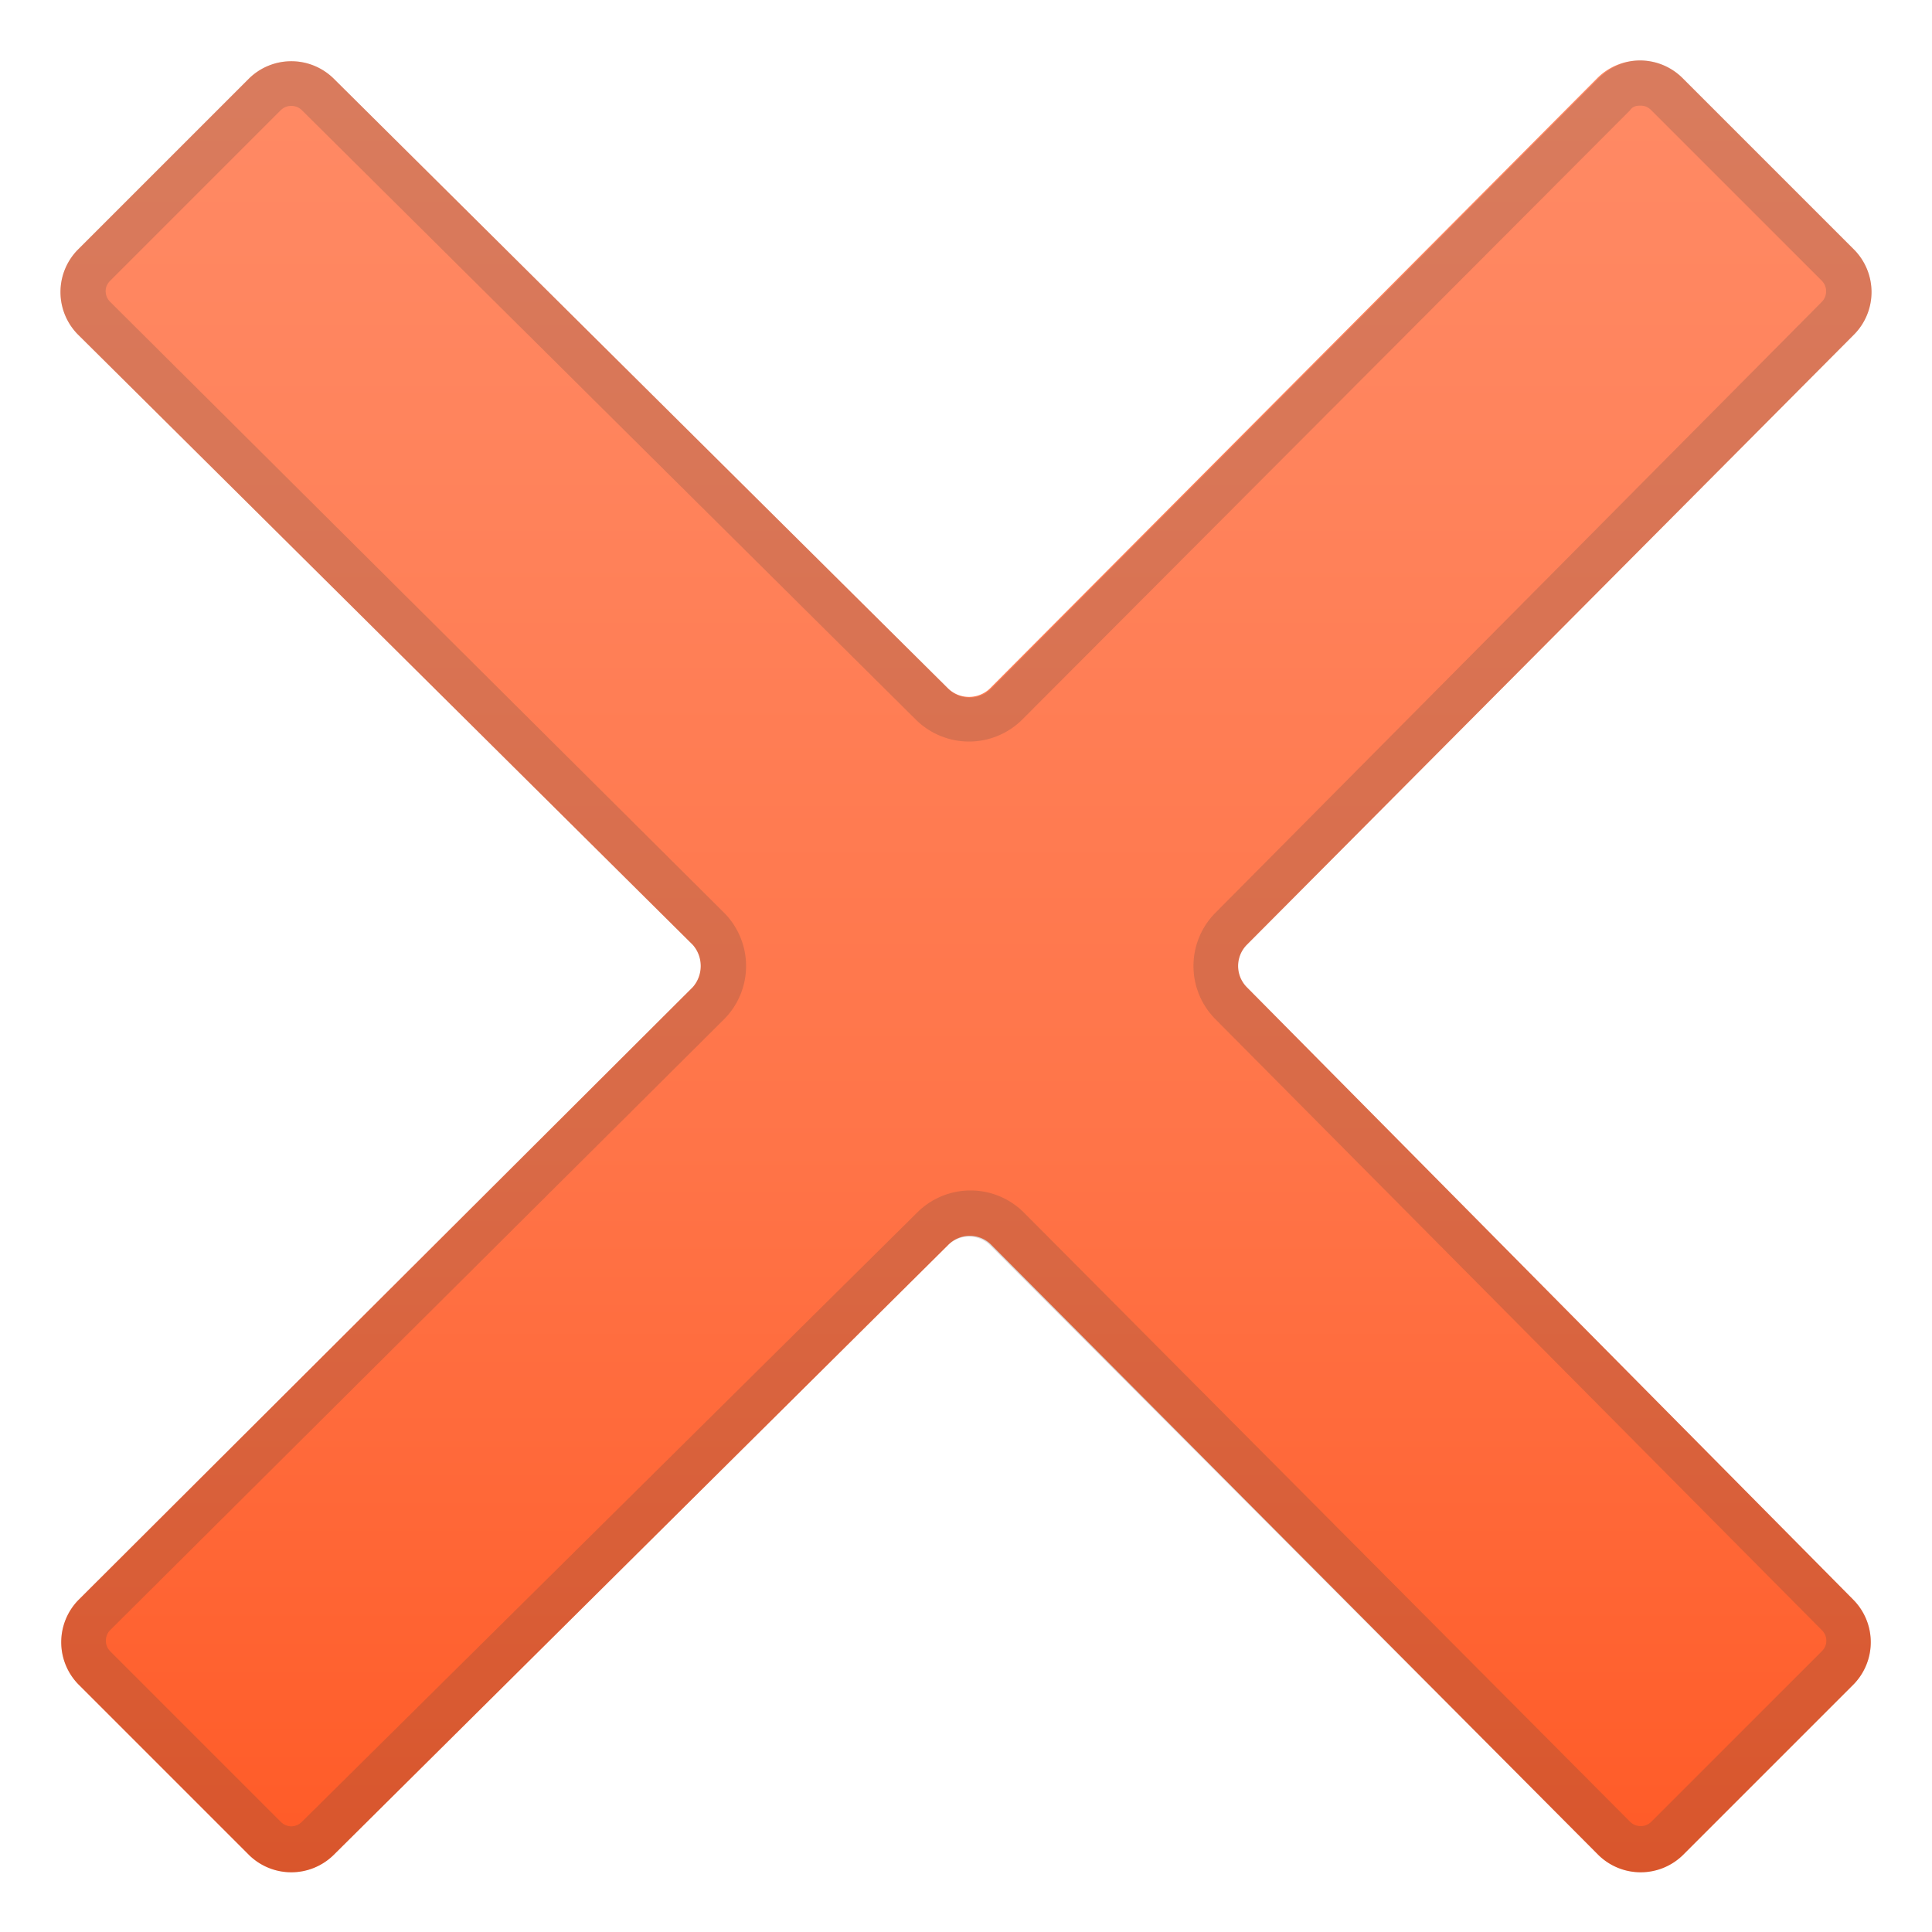 <svg viewBox="0 0 128 128" xmlns="http://www.w3.org/2000/svg"><linearGradient id="a" x1="64" x2="64" y1="3.3" y2="124.8" gradientUnits="userSpaceOnUse"><stop stop-color="#FF8A65" offset="0"/><stop stop-color="#FF845D" offset=".2"/><stop stop-color="#FF7448" offset=".6"/><stop stop-color="#FF5A26" offset="1"/><stop stop-color="#FF5722" offset="1"/></linearGradient><path d="M122.8 16.5L111.5 5.2a4 4 0 0 0-5.7 0L65.6 45.6a2 2 0 0 1-2.8 0L22.1 5.2a4 4 0 0 0-5.6 0L5.2 16.5a4 4 0 0 0 0 5.7l40.7 40.4c.7.8.7 2 0 2.8L5.2 106a4 4 0 0 0 0 5.6l11.3 11.3a4 4 0 0 0 5.6 0l40.7-40.4a2 2 0 0 1 2.9 0l40.2 40.4a4 4 0 0 0 5.6 0l11.3-11.3a4 4 0 0 0 0-5.6L82.6 65.4a2 2 0 0 1 0-2.8l40.2-40.4a4 4 0 0 0 0-5.7z" fill="url(#a)"/><path d="M108.7 7c.1 0 .4 0 .7.3l11.3 11.3a1 1 0 0 1 0 1.4L80.5 60.5a5 5 0 0 0 0 7l40.2 40.5c.4.4.4 1 0 1.4l-11.3 11.3a1 1 0 0 1-1.4 0L67.8 80.3a5 5 0 0 0-7 0L20 120.7a1 1 0 0 1-.7.3 1 1 0 0 1-.7-.3L7.3 109.4a1 1 0 0 1 0-1.4L48 67.5a5 5 0 0 0 0-7L7.3 20a1 1 0 0 1-.3-.7c0-.1 0-.4.3-.7L18.6 7.3a1 1 0 0 1 1.4 0l40.7 40.4a5 5 0 0 0 7 0L108 7.3c.2-.3.5-.3.7-.3m0-3c-1 0-2 .4-2.8 1.2L65.7 45.6a2 2 0 0 1-2.9 0L22.1 5.2a4 4 0 0 0-5.6 0L5.2 16.5a4 4 0 0 0 0 5.7l40.7 40.4c.7.8.7 2 0 2.8L5.2 106a4 4 0 0 0 0 5.6l11.3 11.3a4 4 0 0 0 5.6 0l40.7-40.4a2 2 0 0 1 2.8 0l40.3 40.4a4 4 0 0 0 5.6 0l11.3-11.3a4 4 0 0 0 0-5.6L82.6 65.4a2 2 0 0 1 0-2.8l40.2-40.4a4 4 0 0 0 0-5.7L111.5 5.2a4 4 0 0 0-2.8-1.2z" fill="#424242" opacity=".2"/></svg>
